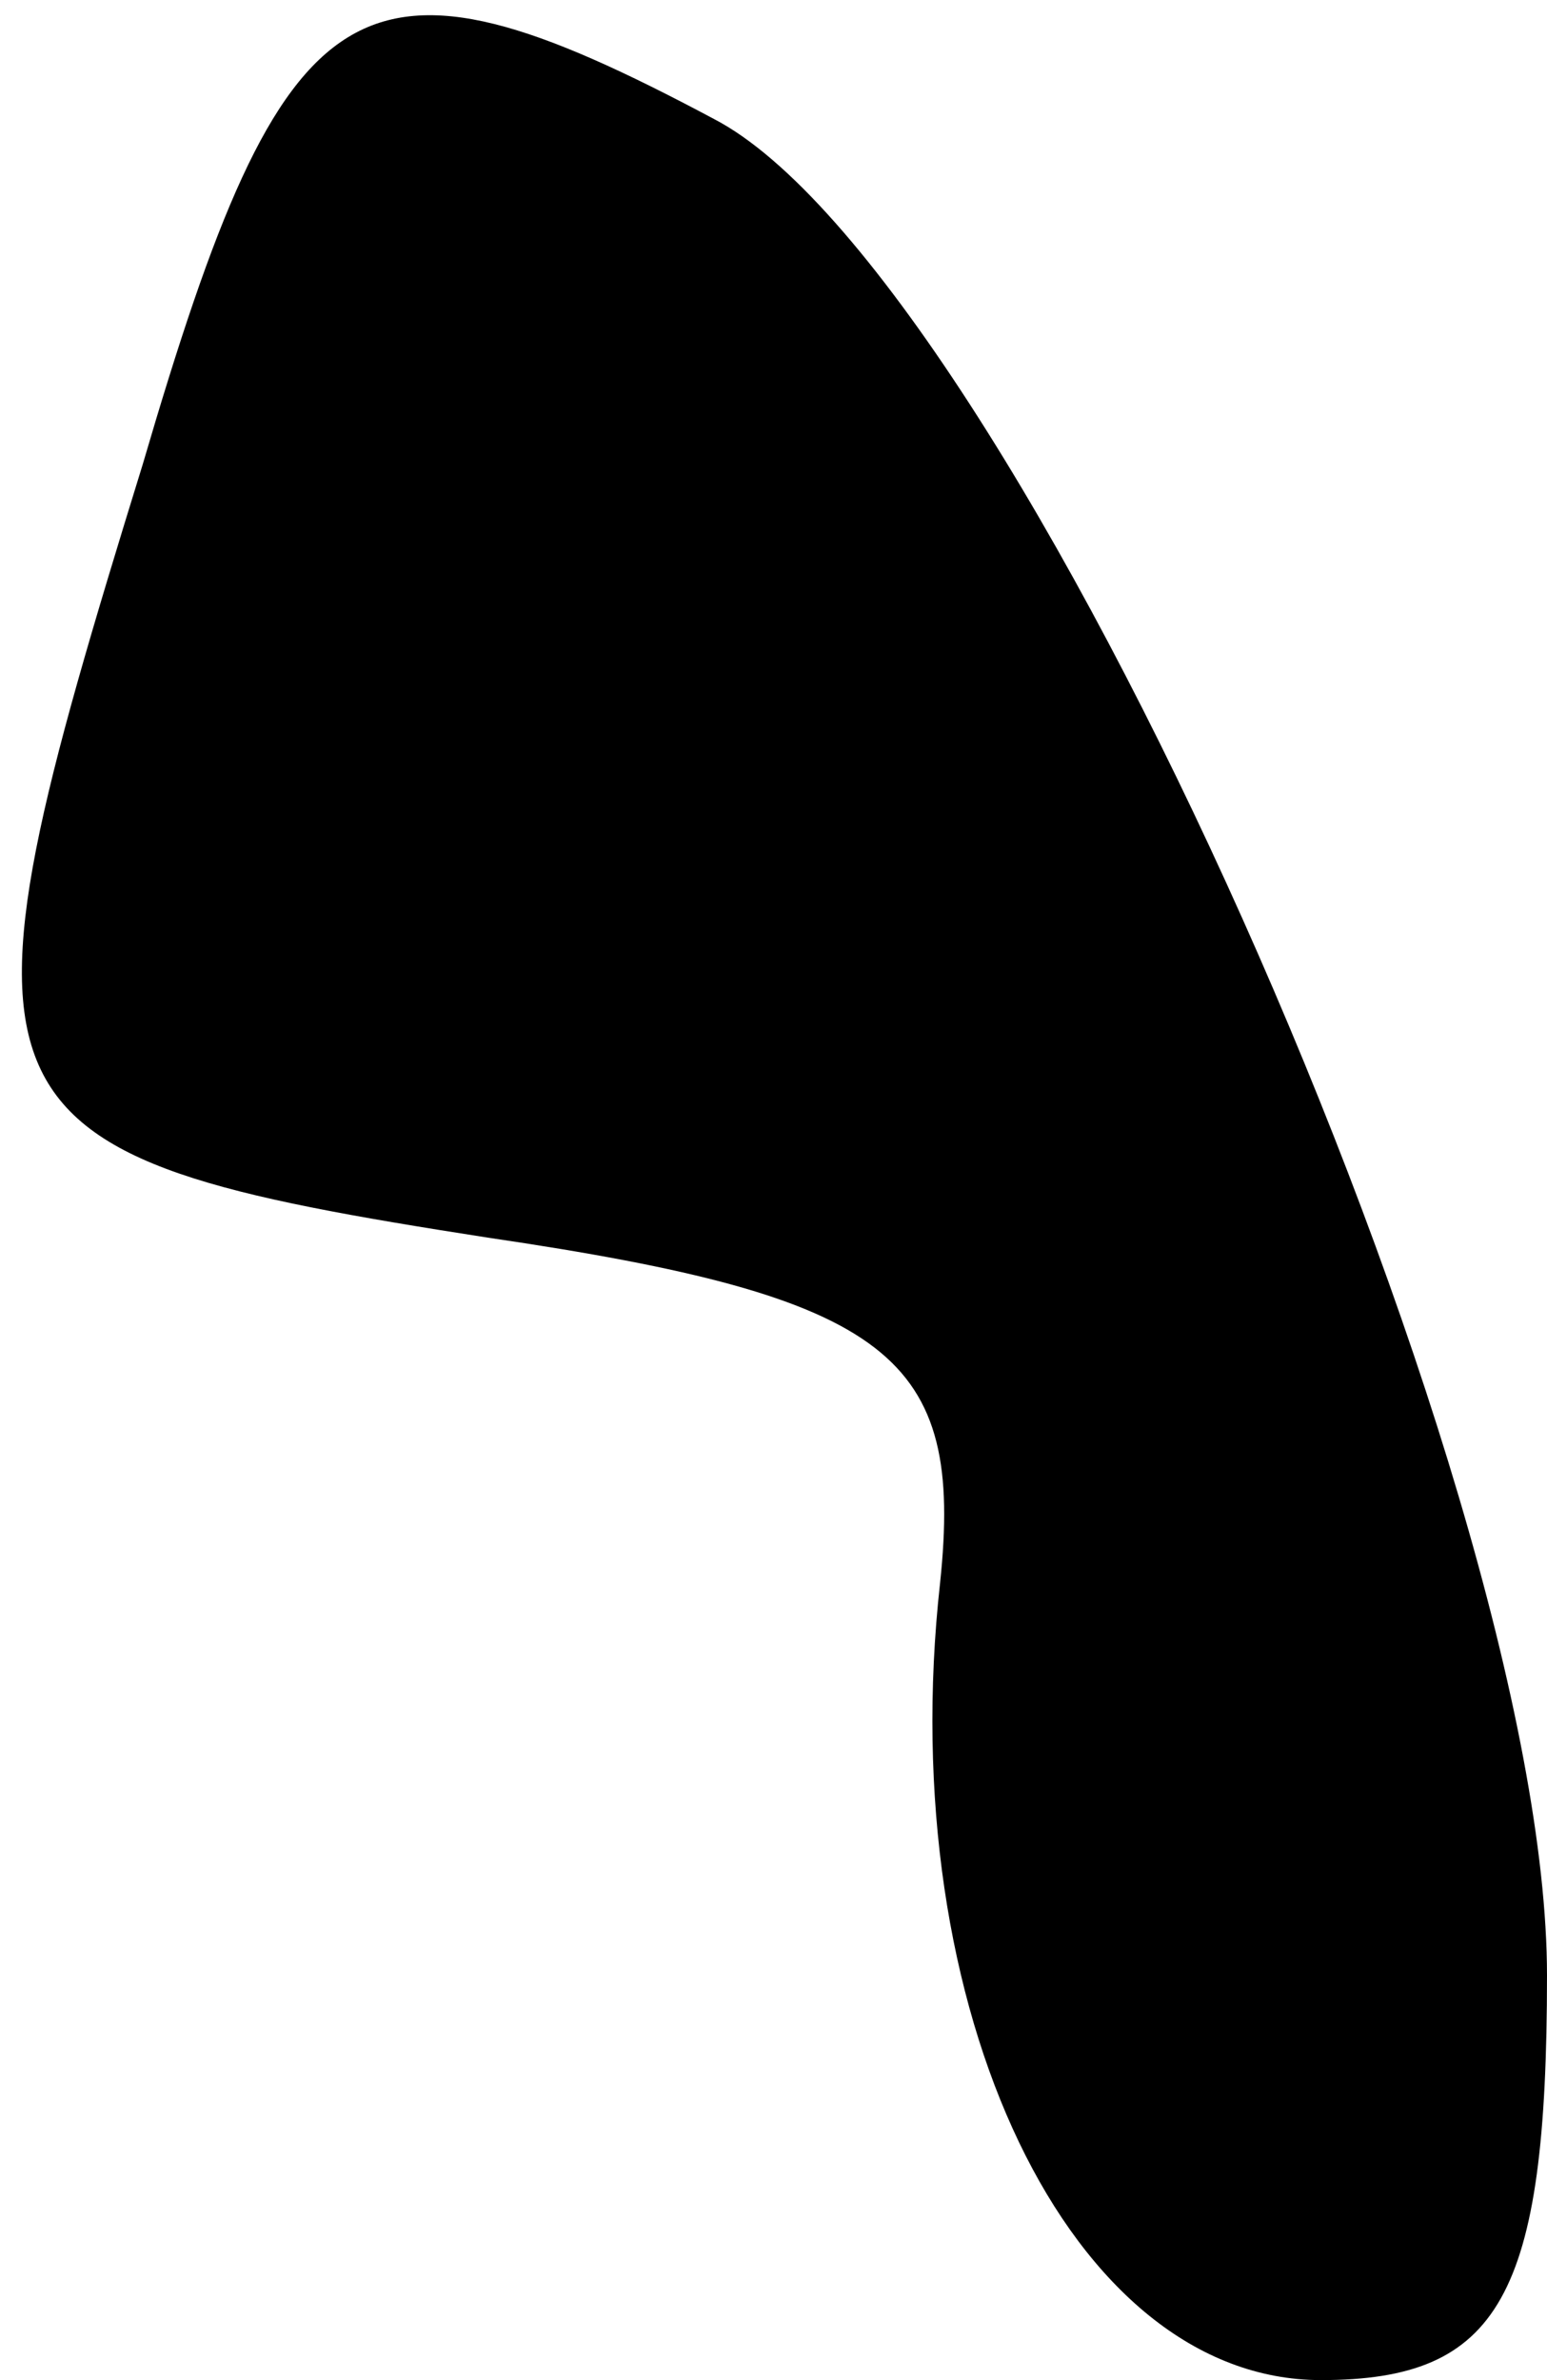 <?xml version="1.0" standalone="no"?>
<!DOCTYPE svg PUBLIC "-//W3C//DTD SVG 20010904//EN"
 "http://www.w3.org/TR/2001/REC-SVG-20010904/DTD/svg10.dtd">
<svg version="1.0" xmlns="http://www.w3.org/2000/svg"
 width="13pt" height="20pt" viewBox="0 0 13 20"
 preserveAspectRatio="xMidYMid meet">
<g transform="translate(0,20) scale(0.1,-0.1)"
fill="#000000" stroke="none">
<path fill="#000000" stroke="none" d="M12 161 c-17 -55 -16 -58 29 -65 34 -5
40 -10 38 -29 -4 -36 11 -67 32 -67 15 0 19 7 19 34 0 42 -45 143 -70 156 -30
16 -36 12 -48 -29z"/>
</g>
</svg>
